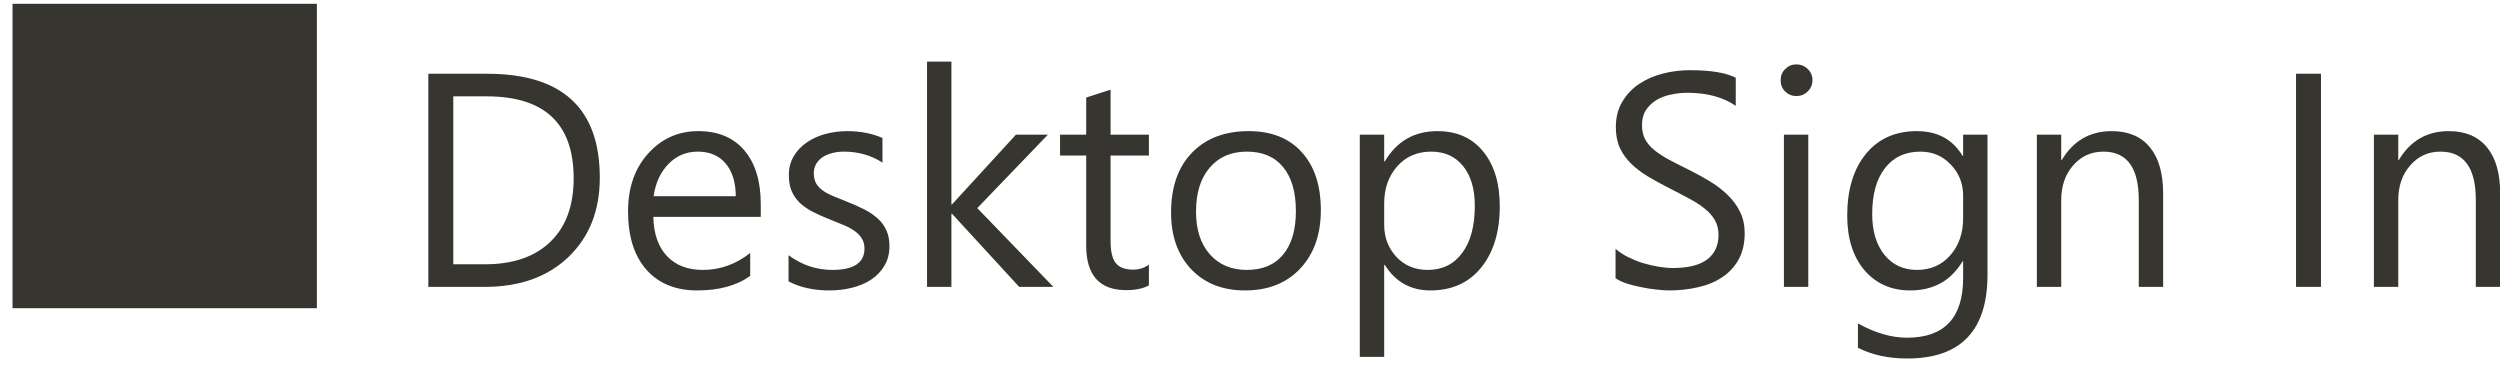 <svg width="115" height="17" viewBox="0 0 115 17" fill="none" xmlns="http://www.w3.org/2000/svg">
<path d="M0.576 14.176H14.576V0.176H0.576V14.176ZM19.703 13.196V3.393H22.41C25.864 3.393 27.591 4.986 27.591 8.171C27.591 9.684 27.111 10.901 26.149 11.822C25.192 12.738 23.909 13.196 22.3 13.196H19.703ZM20.851 4.432V12.157H22.314C23.599 12.157 24.6 11.813 25.315 11.124C26.031 10.436 26.388 9.461 26.388 8.199C26.388 5.688 25.053 4.432 22.382 4.432H20.851ZM34.995 9.976H30.052C30.071 10.755 30.28 11.357 30.681 11.781C31.082 12.205 31.634 12.416 32.336 12.416C33.124 12.416 33.849 12.157 34.509 11.637V12.69C33.894 13.137 33.081 13.36 32.069 13.36C31.08 13.36 30.303 13.043 29.738 12.41C29.173 11.772 28.89 10.876 28.89 9.723C28.89 8.634 29.198 7.748 29.813 7.064C30.433 6.376 31.201 6.032 32.117 6.032C33.033 6.032 33.742 6.328 34.243 6.92C34.744 7.513 34.995 8.335 34.995 9.388V9.976ZM33.846 9.026C33.842 8.379 33.684 7.875 33.375 7.515C33.069 7.155 32.643 6.975 32.096 6.975C31.568 6.975 31.119 7.164 30.75 7.542C30.381 7.921 30.153 8.415 30.066 9.026H33.846ZM36.273 12.943V11.74C36.884 12.191 37.556 12.416 38.29 12.416C39.274 12.416 39.766 12.088 39.766 11.432C39.766 11.245 39.723 11.088 39.636 10.96C39.554 10.828 39.44 10.712 39.295 10.612C39.153 10.512 38.985 10.423 38.789 10.345C38.597 10.263 38.39 10.179 38.167 10.092C37.857 9.969 37.583 9.846 37.346 9.723C37.114 9.596 36.918 9.454 36.758 9.299C36.603 9.14 36.485 8.96 36.403 8.759C36.325 8.559 36.287 8.324 36.287 8.055C36.287 7.727 36.362 7.438 36.512 7.187C36.663 6.932 36.863 6.72 37.114 6.551C37.364 6.378 37.649 6.248 37.968 6.162C38.292 6.075 38.625 6.032 38.966 6.032C39.573 6.032 40.115 6.137 40.593 6.346V7.481C40.078 7.144 39.486 6.975 38.816 6.975C38.606 6.975 38.417 7 38.249 7.05C38.08 7.096 37.934 7.162 37.811 7.249C37.693 7.335 37.599 7.44 37.531 7.563C37.467 7.681 37.435 7.814 37.435 7.959C37.435 8.142 37.467 8.294 37.531 8.417C37.599 8.541 37.697 8.65 37.825 8.746C37.952 8.841 38.107 8.928 38.29 9.005C38.472 9.083 38.679 9.167 38.912 9.258C39.222 9.377 39.5 9.5 39.746 9.627C39.992 9.75 40.202 9.892 40.375 10.051C40.548 10.206 40.68 10.386 40.771 10.591C40.867 10.796 40.915 11.04 40.915 11.323C40.915 11.669 40.837 11.97 40.682 12.225C40.532 12.48 40.329 12.692 40.074 12.861C39.819 13.03 39.525 13.155 39.192 13.237C38.859 13.319 38.511 13.36 38.146 13.36C37.426 13.36 36.802 13.221 36.273 12.943ZM48.455 13.196H46.882L43.793 9.833H43.765V13.196H42.644V2.833H43.765V9.402H43.793L46.732 6.196H48.202L44.955 9.573L48.455 13.196ZM52.85 13.127C52.586 13.273 52.237 13.346 51.804 13.346C50.578 13.346 49.965 12.663 49.965 11.295V7.153H48.762V6.196H49.965V4.487L51.087 4.125V6.196H52.85V7.153H51.087V11.097C51.087 11.567 51.166 11.902 51.326 12.102C51.485 12.303 51.75 12.403 52.119 12.403C52.401 12.403 52.645 12.325 52.85 12.17V13.127ZM57.273 13.36C56.239 13.36 55.411 13.034 54.792 12.382C54.176 11.726 53.869 10.858 53.869 9.778C53.869 8.602 54.19 7.684 54.833 7.023C55.475 6.362 56.343 6.032 57.437 6.032C58.481 6.032 59.294 6.353 59.878 6.996C60.465 7.638 60.759 8.529 60.759 9.668C60.759 10.785 60.443 11.681 59.809 12.355C59.18 13.025 58.335 13.36 57.273 13.36ZM57.355 6.975C56.635 6.975 56.065 7.221 55.646 7.713C55.227 8.201 55.017 8.875 55.017 9.737C55.017 10.566 55.229 11.22 55.653 11.699C56.077 12.177 56.644 12.416 57.355 12.416C58.08 12.416 58.636 12.182 59.023 11.712C59.415 11.243 59.611 10.575 59.611 9.709C59.611 8.834 59.415 8.16 59.023 7.686C58.636 7.212 58.08 6.975 57.355 6.975ZM63.699 12.184H63.672V16.416H62.55V6.196H63.672V7.426H63.699C64.25 6.497 65.057 6.032 66.119 6.032C67.021 6.032 67.725 6.346 68.231 6.975C68.737 7.599 68.99 8.438 68.99 9.491C68.99 10.662 68.705 11.601 68.135 12.307C67.566 13.009 66.786 13.36 65.797 13.36C64.891 13.36 64.191 12.968 63.699 12.184ZM63.672 9.361V10.338C63.672 10.917 63.858 11.409 64.232 11.815C64.61 12.216 65.089 12.416 65.668 12.416C66.347 12.416 66.878 12.157 67.26 11.637C67.648 11.118 67.841 10.395 67.841 9.47C67.841 8.691 67.661 8.08 67.301 7.638C66.941 7.196 66.454 6.975 65.838 6.975C65.187 6.975 64.663 7.203 64.266 7.659C63.87 8.11 63.672 8.677 63.672 9.361ZM74.315 12.799V11.446C74.47 11.582 74.655 11.706 74.869 11.815C75.088 11.924 75.315 12.018 75.552 12.095C75.794 12.168 76.035 12.225 76.277 12.266C76.519 12.307 76.742 12.328 76.947 12.328C77.653 12.328 78.18 12.198 78.526 11.938C78.877 11.674 79.052 11.295 79.052 10.803C79.052 10.539 78.993 10.309 78.875 10.113C78.761 9.917 78.601 9.739 78.396 9.58C78.191 9.416 77.947 9.261 77.665 9.115C77.387 8.964 77.086 8.807 76.762 8.643C76.421 8.47 76.102 8.294 75.805 8.117C75.509 7.939 75.252 7.743 75.033 7.529C74.814 7.315 74.641 7.073 74.513 6.804C74.39 6.531 74.329 6.212 74.329 5.847C74.329 5.401 74.427 5.013 74.623 4.685C74.819 4.352 75.076 4.079 75.395 3.865C75.714 3.651 76.076 3.491 76.482 3.386C76.892 3.281 77.309 3.229 77.733 3.229C78.699 3.229 79.403 3.345 79.845 3.578V4.87C79.267 4.469 78.524 4.268 77.617 4.268C77.366 4.268 77.115 4.295 76.865 4.35C76.614 4.4 76.391 4.485 76.195 4.603C75.999 4.722 75.84 4.874 75.716 5.061C75.593 5.248 75.532 5.476 75.532 5.745C75.532 5.995 75.577 6.212 75.669 6.394C75.764 6.576 75.903 6.743 76.086 6.893C76.268 7.043 76.489 7.189 76.749 7.331C77.013 7.472 77.316 7.627 77.658 7.795C78.009 7.969 78.341 8.151 78.656 8.342C78.97 8.534 79.246 8.746 79.483 8.978C79.72 9.21 79.907 9.468 80.044 9.75C80.185 10.033 80.255 10.357 80.255 10.721C80.255 11.204 80.16 11.614 79.968 11.952C79.781 12.284 79.526 12.556 79.203 12.765C78.884 12.975 78.515 13.125 78.095 13.216C77.676 13.312 77.234 13.36 76.769 13.36C76.614 13.36 76.423 13.346 76.195 13.319C75.967 13.296 75.735 13.26 75.498 13.21C75.261 13.164 75.035 13.107 74.821 13.039C74.611 12.966 74.443 12.886 74.315 12.799ZM82.634 4.418C82.434 4.418 82.263 4.35 82.122 4.213C81.98 4.077 81.91 3.903 81.91 3.694C81.91 3.484 81.98 3.311 82.122 3.174C82.263 3.033 82.434 2.962 82.634 2.962C82.84 2.962 83.013 3.033 83.154 3.174C83.3 3.311 83.373 3.484 83.373 3.694C83.373 3.894 83.3 4.065 83.154 4.207C83.013 4.348 82.84 4.418 82.634 4.418ZM83.181 13.196H82.06V6.196H83.181V13.196ZM91.425 12.635C91.425 15.206 90.195 16.491 87.734 16.491C86.868 16.491 86.112 16.327 85.465 15.998V14.877C86.253 15.315 87.005 15.534 87.72 15.534C89.443 15.534 90.304 14.618 90.304 12.786V12.02H90.277C89.744 12.913 88.942 13.36 87.871 13.36C87 13.36 86.299 13.05 85.765 12.43C85.237 11.806 84.972 10.97 84.972 9.921C84.972 8.732 85.257 7.786 85.827 7.084C86.401 6.383 87.185 6.032 88.178 6.032C89.122 6.032 89.821 6.41 90.277 7.167H90.304V6.196H91.425V12.635ZM90.304 10.031V8.999C90.304 8.443 90.115 7.966 89.737 7.57C89.363 7.173 88.896 6.975 88.336 6.975C87.643 6.975 87.1 7.228 86.709 7.734C86.317 8.235 86.121 8.939 86.121 9.846C86.121 10.626 86.308 11.25 86.681 11.719C87.059 12.184 87.559 12.416 88.178 12.416C88.807 12.416 89.318 12.193 89.71 11.747C90.106 11.3 90.304 10.728 90.304 10.031ZM99.505 13.196H98.384V9.204C98.384 7.718 97.842 6.975 96.757 6.975C96.197 6.975 95.732 7.187 95.363 7.611C94.998 8.03 94.816 8.561 94.816 9.204V13.196H93.695V6.196H94.816V7.358H94.843C95.372 6.474 96.138 6.032 97.14 6.032C97.906 6.032 98.492 6.28 98.897 6.777C99.303 7.269 99.505 7.982 99.505 8.916V13.196ZM106.765 13.196H105.617V3.393H106.765V13.196ZM115.009 13.196H113.888V9.204C113.888 7.718 113.346 6.975 112.261 6.975C111.701 6.975 111.236 7.187 110.867 7.611C110.502 8.03 110.32 8.561 110.32 9.204V13.196H109.199V6.196H110.32V7.358H110.347C110.876 6.474 111.642 6.032 112.644 6.032C113.41 6.032 113.995 6.28 114.401 6.777C114.807 7.269 115.009 7.982 115.009 8.916V13.196Z" fill="#37352F"/>
</svg>
